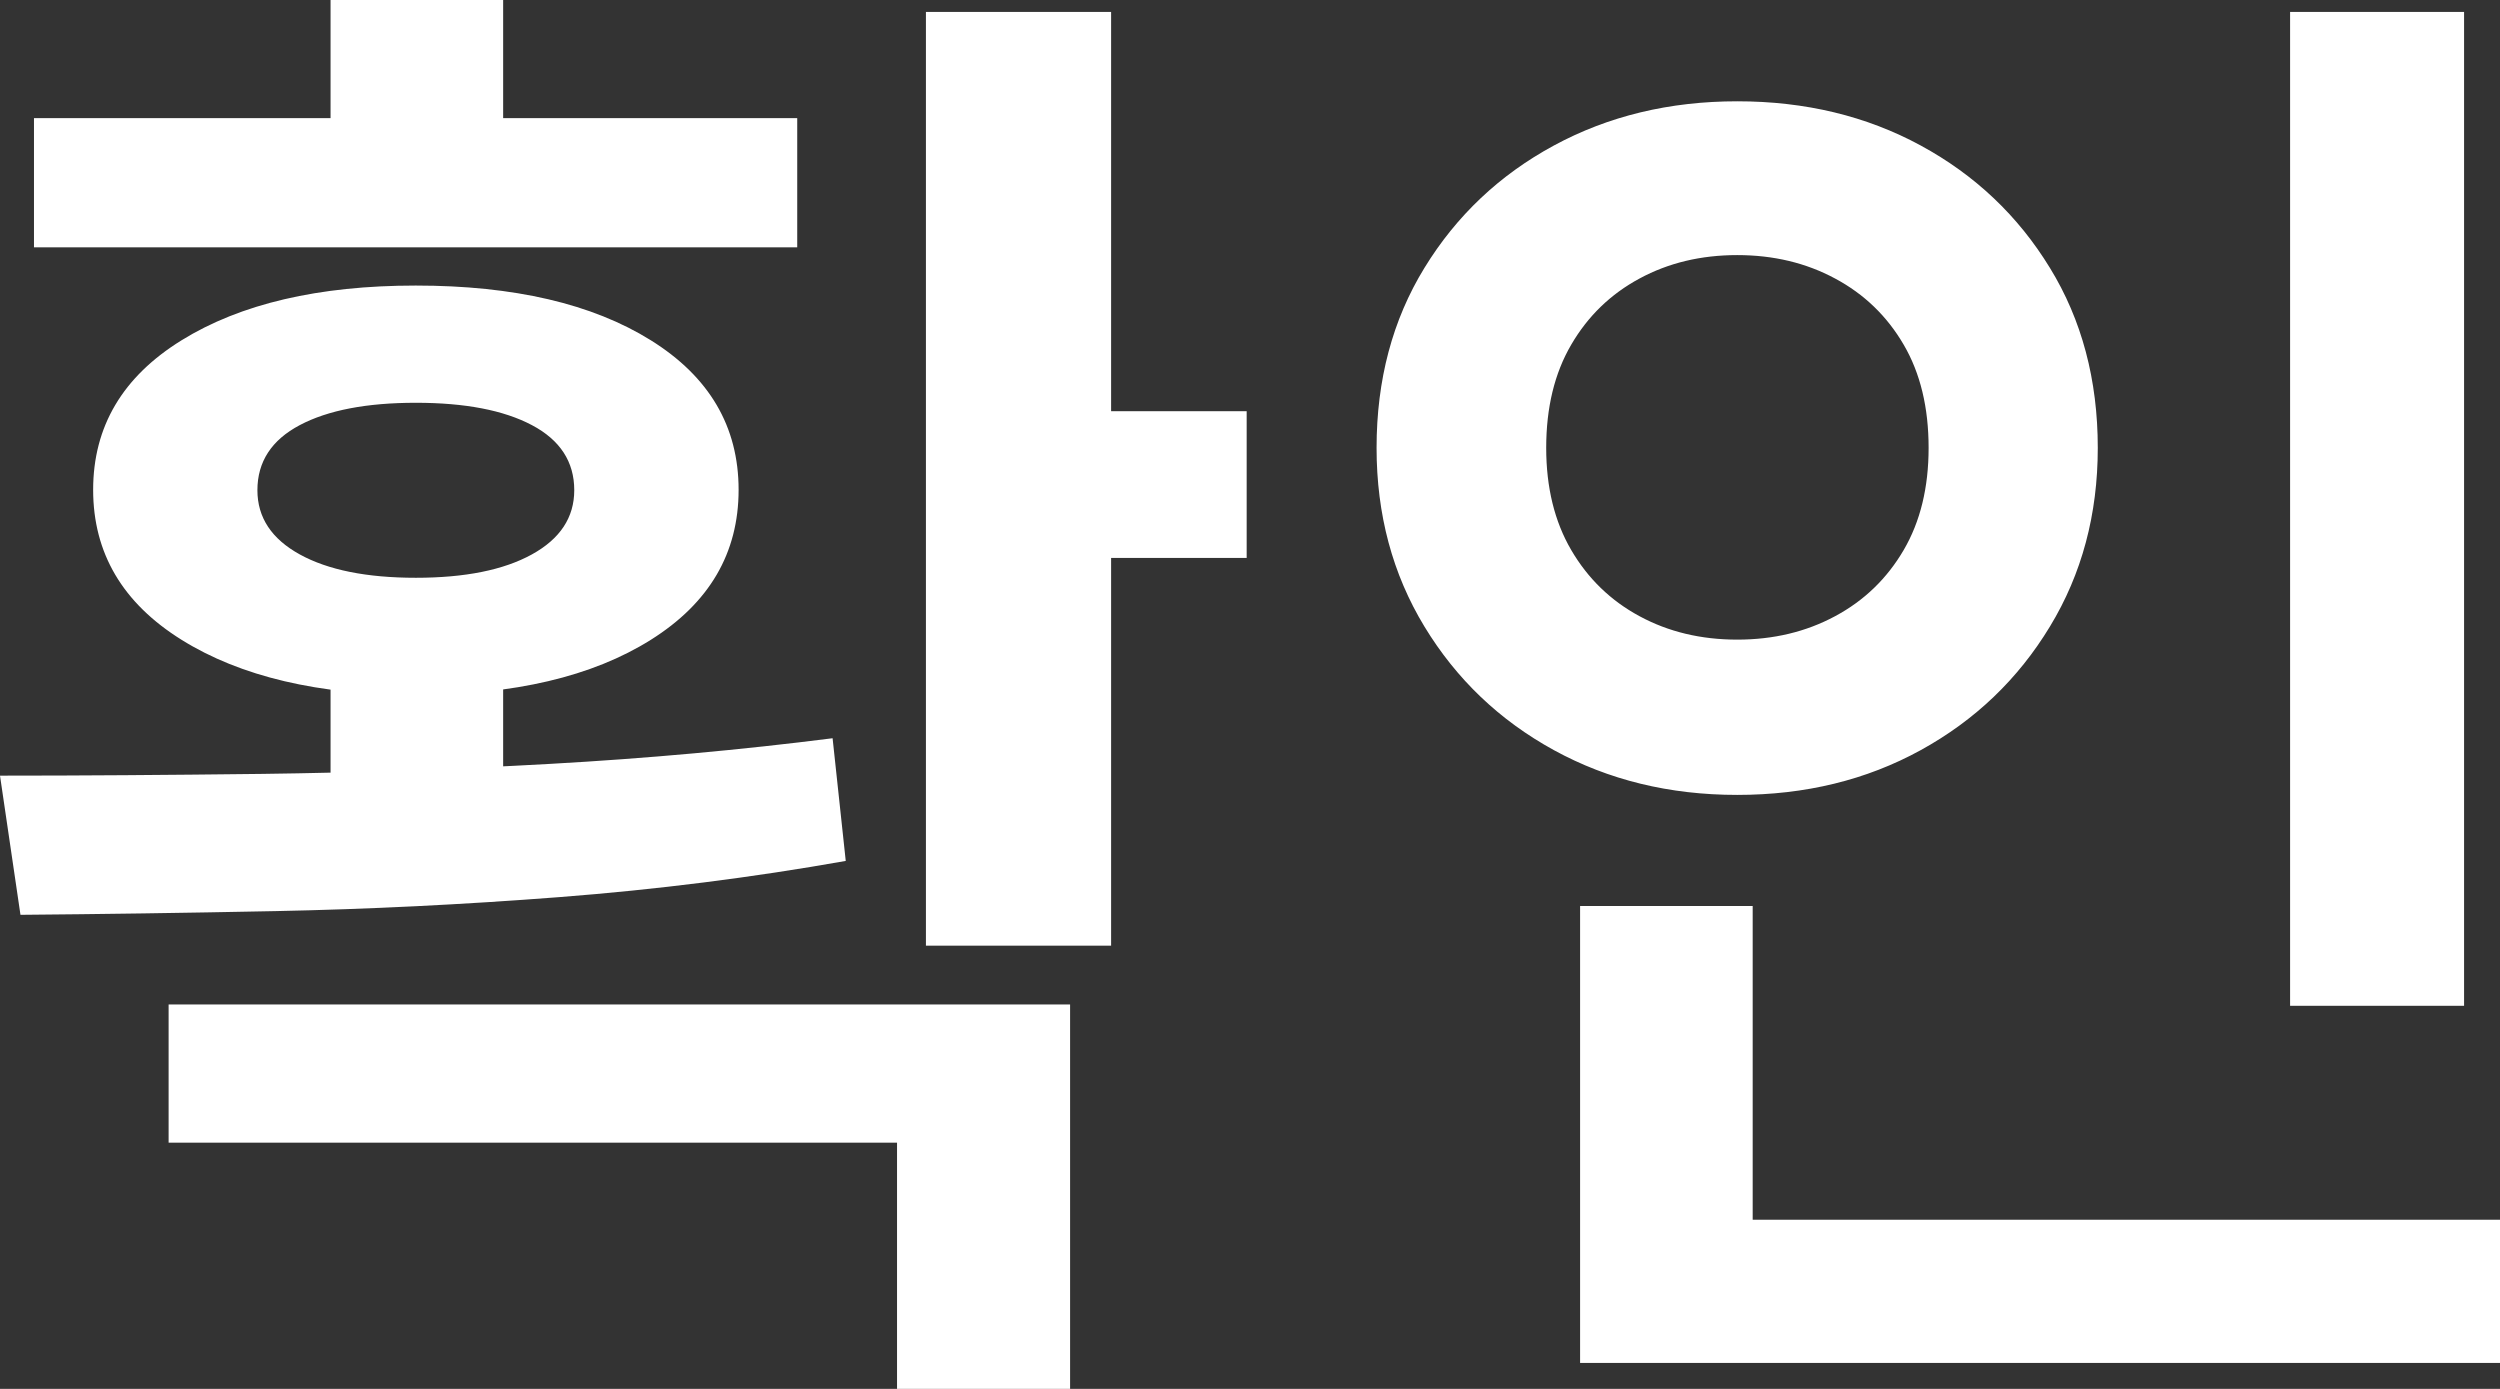 ﻿<?xml version="1.0" encoding="utf-8"?>
<svg version="1.1" xmlns:xlink="http://www.w3.org/1999/xlink" width="27px" height="15px" xmlns="http://www.w3.org/2000/svg">
  <rect width="100%" height="100%" fill="#333333" stroke="none"/>
  <g transform="matrix(1 0 0 1 -127 -34 )">
    <path d="M 3.57 9.032  L 3.57 6.97  L 5.434 6.97  L 5.434 9.032  L 3.57 9.032  Z M 10 10.213  L 10 0.129  L 12 0.129  L 12 10.213  L 10 10.213  Z M 10.879 6.026  L 10.879 4.441  L 13.464 4.441  L 13.464 6.026  L 10.879 6.026  Z M 2.975 9.84  C 1.982 9.86  1.064 9.873  0.221 9.88  C 0.221 9.88  0 8.377  0 8.377  C 0.871 8.377  1.815 8.37  2.833 8.358  C 3.851 8.345  4.886 8.309  5.939 8.25  C 6.992 8.191  8.009 8.098  8.992 7.973  C 8.992 7.973  9.134 9.298  9.134 9.298  C 8.12 9.478  7.088 9.608  6.039 9.689  C 4.99 9.77  3.969 9.82  2.975 9.84  Z M 1.821 12.341  L 1.821 10.848  L 11.557 10.848  L 11.557 15  L 9.688 15  L 9.688 12.341  L 1.821 12.341  Z M 0.367 2.671  L 0.367 1.276  L 8.61 1.276  L 8.61 2.671  L 0.367 2.671  Z M 1.961 3.675  C 2.598 3.281  3.441 3.084  4.49 3.084  C 5.551 3.084  6.397 3.281  7.029 3.675  C 7.661 4.069  7.977 4.607  7.977 5.29  C 7.977 5.973  7.661 6.513  7.029 6.91  C 6.397 7.307  5.551 7.506  4.49 7.506  C 3.441 7.506  2.598 7.307  1.961 6.91  C 1.324 6.513  1.006 5.973  1.006 5.29  C 1.006 4.607  1.324 4.069  1.961 3.675  Z M 5.744 4.591  C 5.439 4.43  5.022 4.35  4.491 4.35  C 3.961 4.35  3.543 4.43  3.238 4.591  C 2.933 4.752  2.78 4.987  2.78 5.294  C 2.78 5.589  2.933 5.82  3.238 5.988  C 3.543 6.156  3.961 6.24  4.491 6.24  C 5.022 6.24  5.439 6.156  5.744 5.988  C 6.049 5.82  6.202 5.589  6.202 5.294  C 6.202 4.987  6.049 4.752  5.744 4.591  Z M 3.57 1.924  L 3.57 0  L 5.434 0  L 5.434 1.924  L 3.57 1.924  Z M 24.733 10.863  L 24.733 0.129  L 26.612 0.129  L 26.612 10.863  L 24.733 10.863  Z M 17.065 14.72  L 17.065 13.173  L 27 13.173  L 27 14.72  L 17.065 14.72  Z M 17.065 13.785  L 17.065 9.785  L 18.929 9.785  L 18.929 13.785  L 17.065 13.785  Z M 16.783 1.571  C 17.371 1.253  18.03 1.094  18.762 1.094  C 19.497 1.094  20.157 1.253  20.743 1.571  C 21.329 1.889  21.795 2.33  22.139 2.893  C 22.484 3.455  22.656 4.103  22.656 4.837  C 22.656 5.556  22.484 6.199  22.139 6.767  C 21.795 7.335  21.329 7.78  20.743 8.102  C 20.157 8.424  19.497 8.585  18.762 8.585  C 18.03 8.585  17.371 8.424  16.783 8.102  C 16.195 7.78  15.729 7.335  15.384 6.767  C 15.039 6.199  14.867 5.556  14.867 4.837  C 14.867 4.103  15.039 3.455  15.384 2.893  C 15.729 2.33  16.195 1.889  16.783 1.571  Z M 19.819 3.008  C 19.505 2.839  19.153 2.755  18.762 2.755  C 18.371 2.755  18.019 2.839  17.707 3.008  C 17.395 3.176  17.149 3.414  16.969 3.723  C 16.789 4.031  16.699 4.402  16.699 4.837  C 16.699 5.264  16.789 5.632  16.969 5.94  C 17.149 6.248  17.395 6.487  17.707 6.655  C 18.019 6.824  18.371 6.908  18.762 6.908  C 19.153 6.908  19.505 6.824  19.819 6.655  C 20.133 6.487  20.38 6.248  20.56 5.94  C 20.74 5.632  20.829 5.264  20.829 4.837  C 20.829 4.402  20.74 4.031  20.56 3.723  C 20.38 3.414  20.133 3.176  19.819 3.008  Z " fill-rule="nonzero" fill="#ffffff" stroke="none" transform="matrix(1 0 0 1 127 34 )" />
  </g>
</svg>
